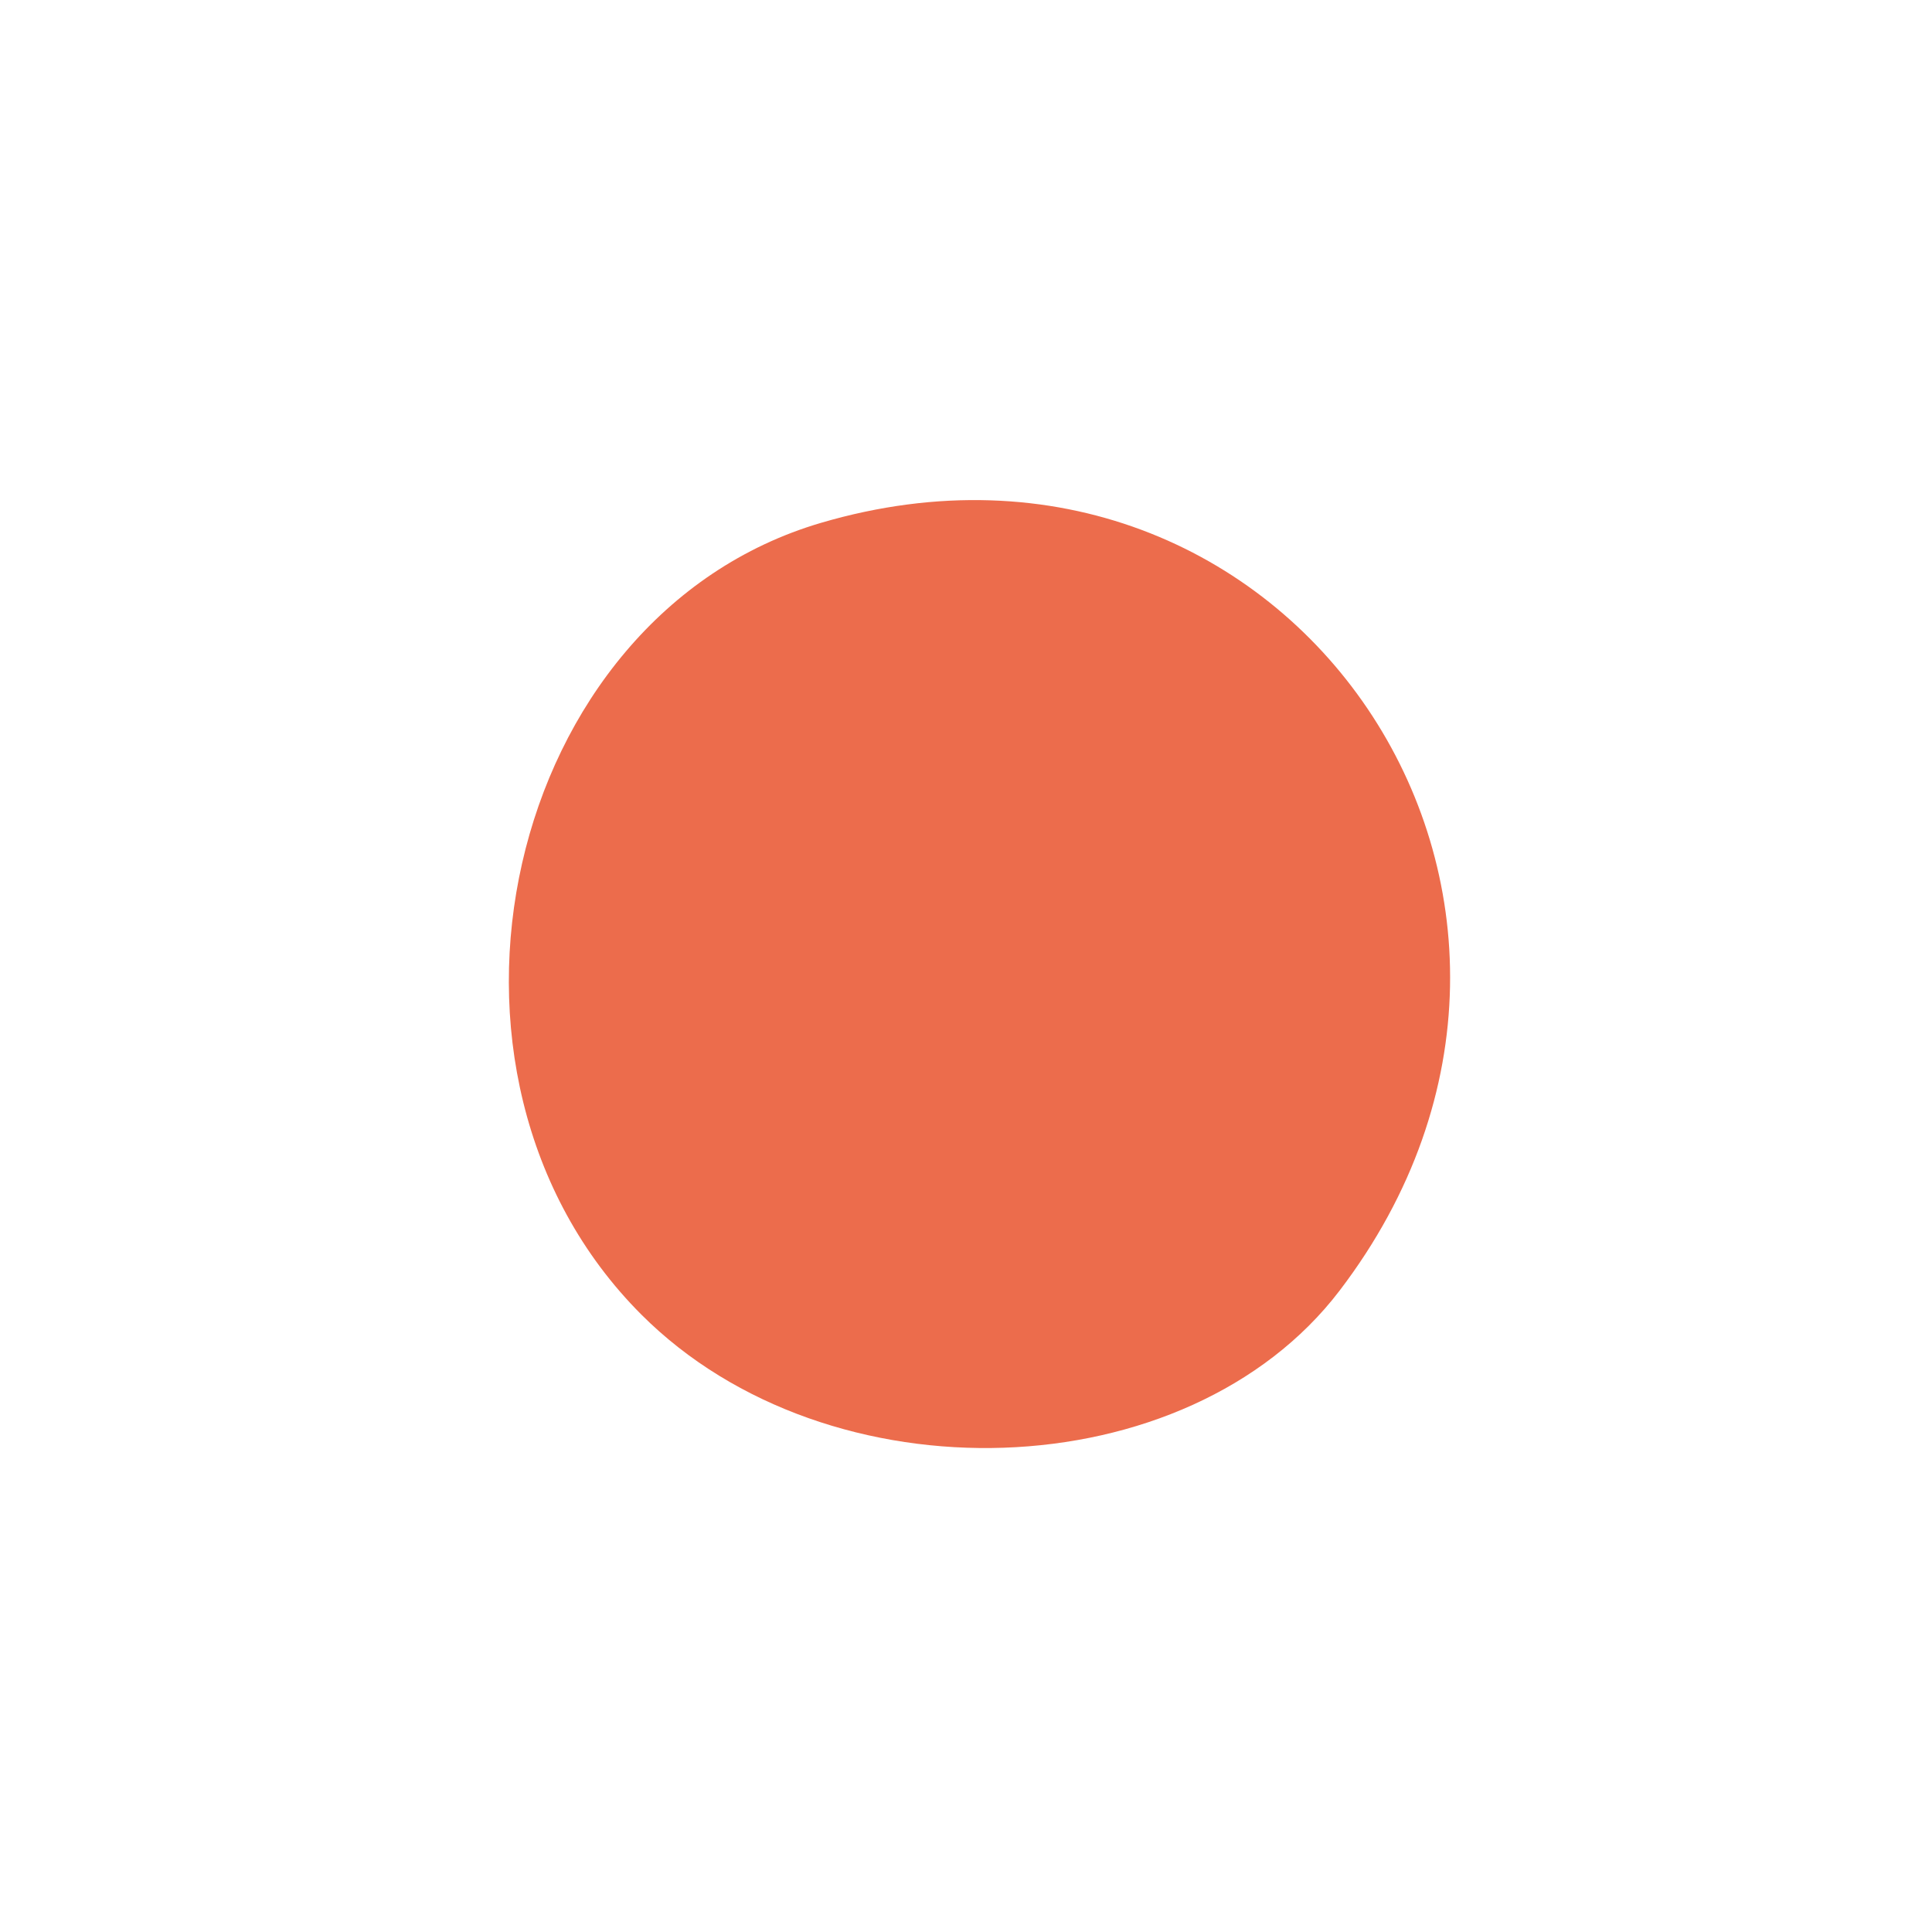 <svg xmlns="http://www.w3.org/2000/svg" width="100" height="100" viewBox="0 0 100 100" version="1.1"><path d="" stroke="none" fill="#f06c4c" fill-rule="evenodd"/><path d="M 42.500 27.061 C 26.105 31.874, 20.726 55.572, 33.199 68.045 C 42.910 77.756, 61.469 77.119, 69.336 66.804 C 84.745 46.601, 66.745 19.944, 42.500 27.061" stroke="none" fill="#ec6c4c" fill-rule="evenodd"/></svg>